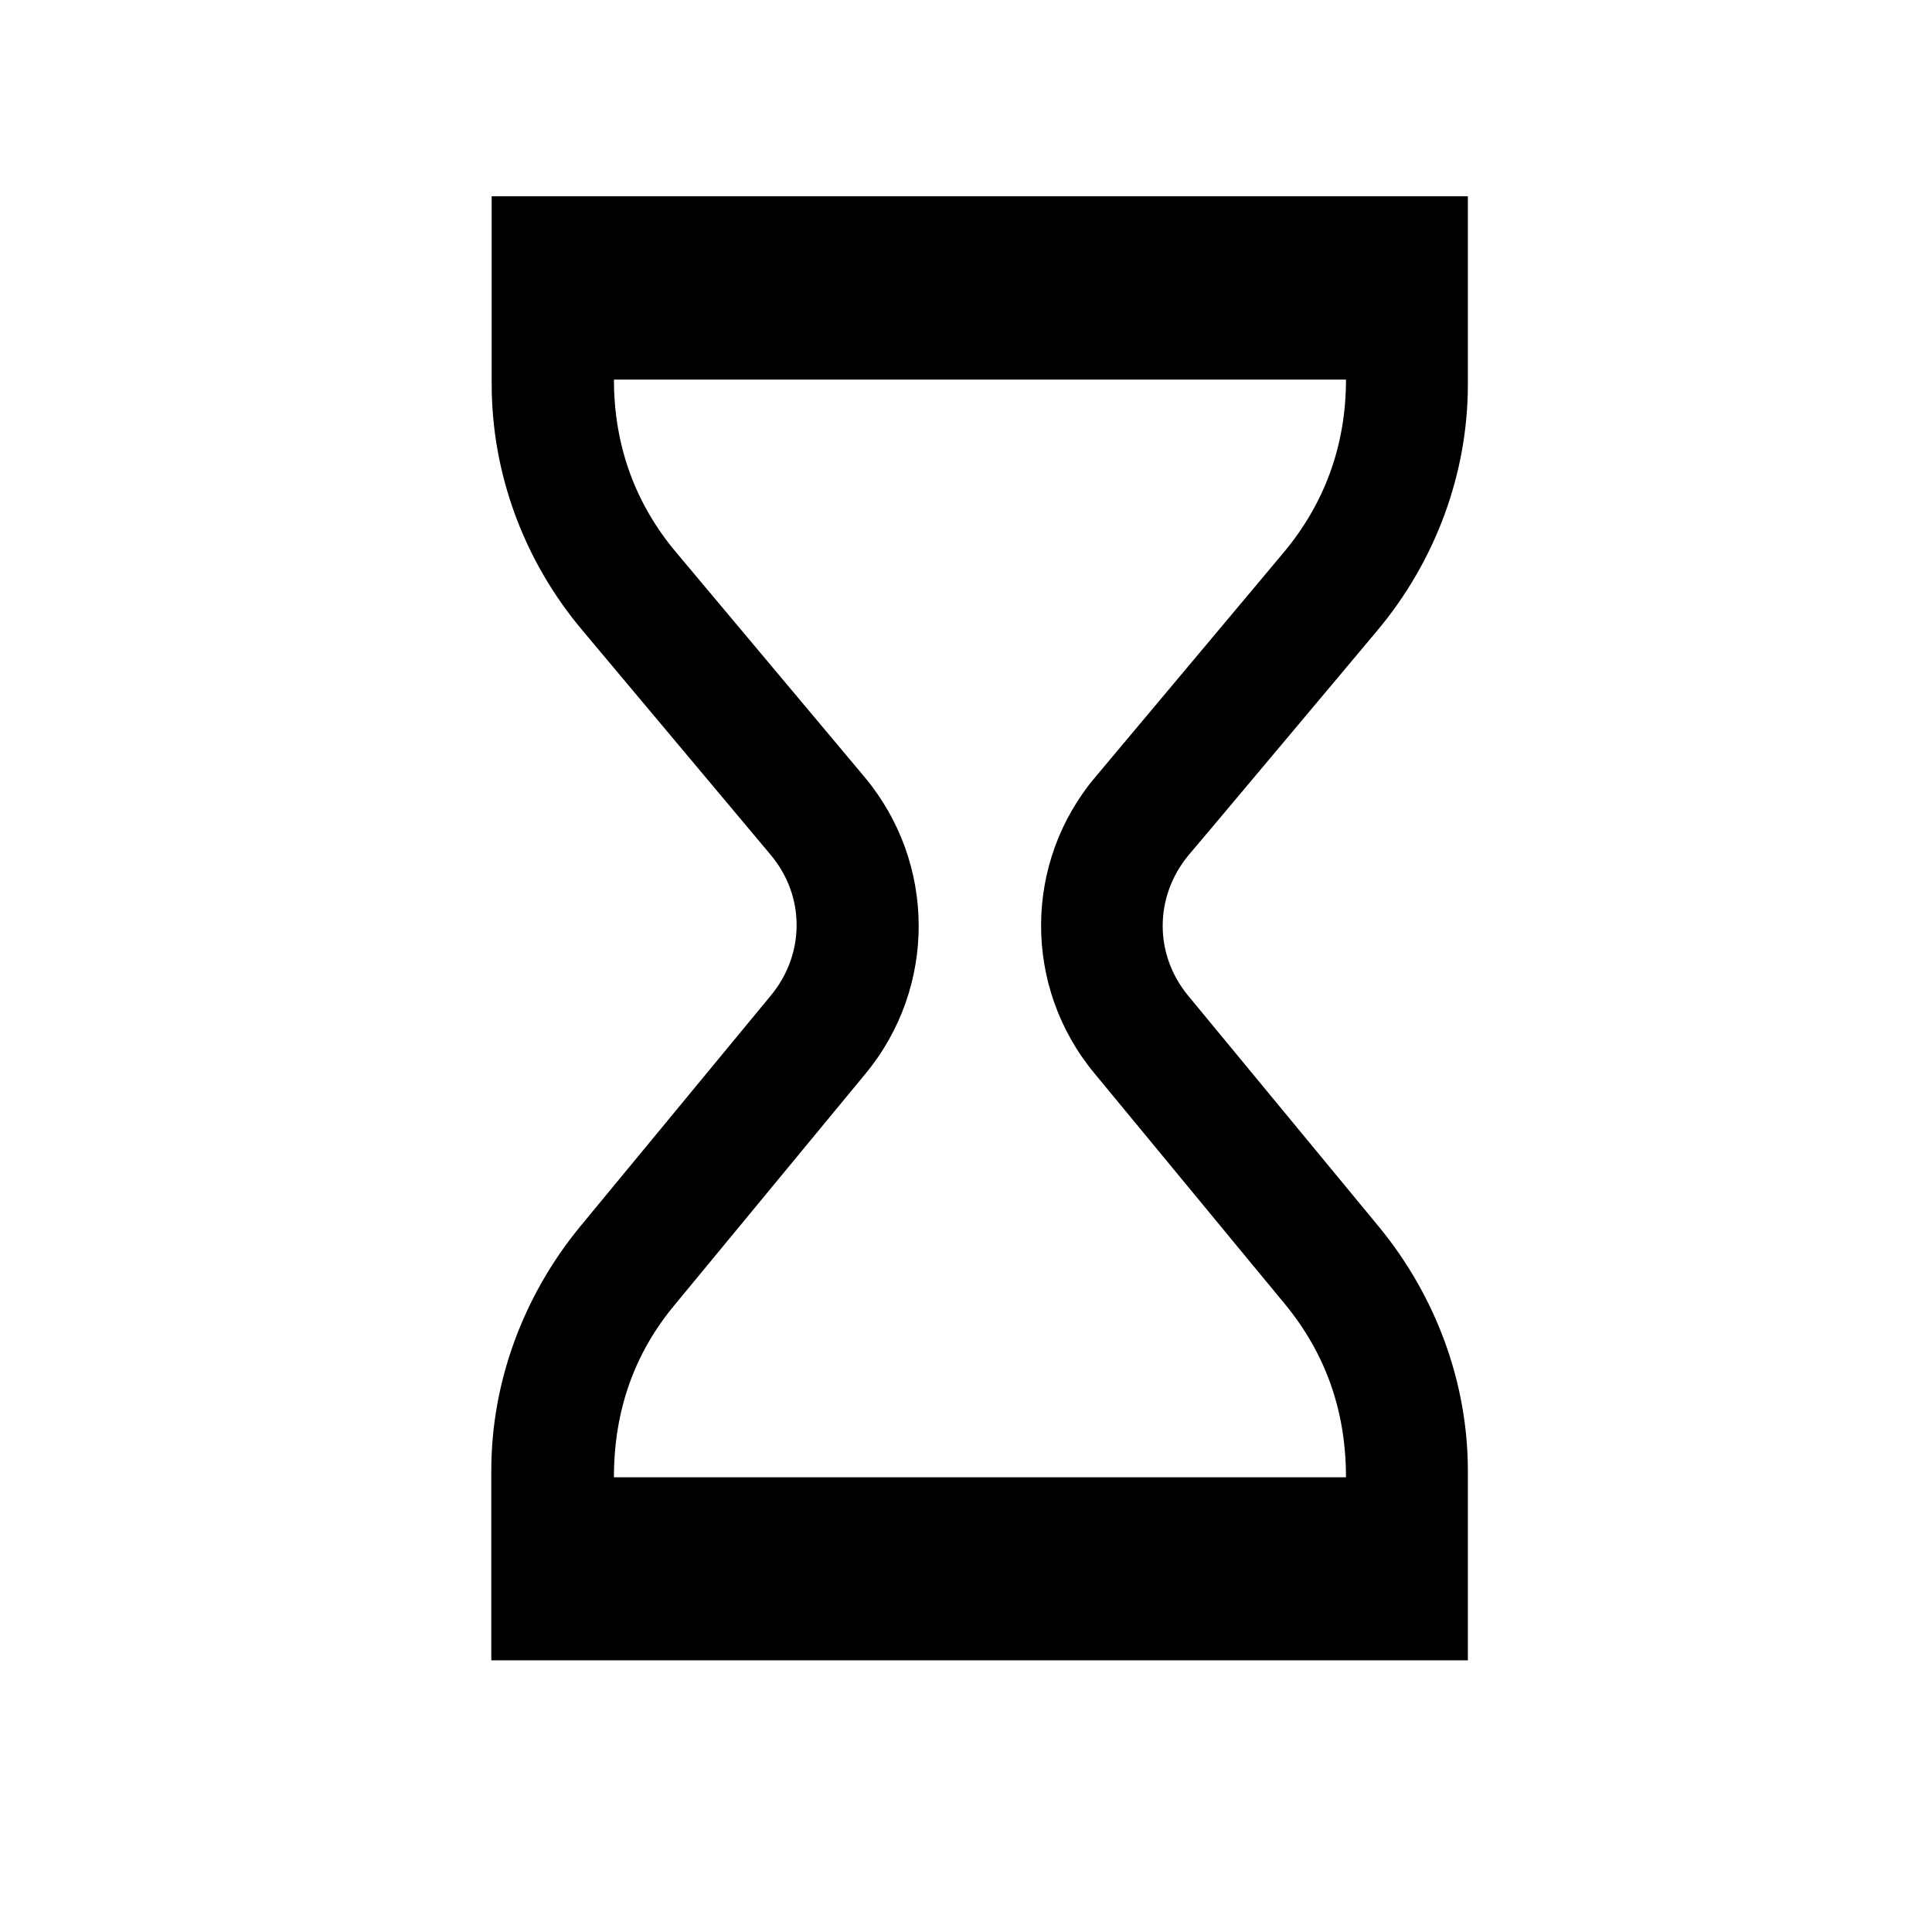 <svg xmlns="http://www.w3.org/2000/svg" viewBox="0 0 512 512">
  <path fill="currentColor" d="M365 167.1c15.5-18.5 24-41.7 24-65.2V52H130.3v49.8c0 23.6 8.5 46.8 24 65.2l49.9 59.5c9.2 10.9 9.2 26.3.1 37.3l-50.6 61.3c-15.1 18.4-23.5 41.3-23.5 64.6V440H389v-50.2c0-23.3-8.4-46.2-23.5-64.6l-50.6-61.3c-9.1-11-9-26.3.1-37.3.1 0 50-59.5 50-59.5zm-75 117.3l50.6 61.3c10.5 12.8 16.1 27.9 16.1 45.8h-194c0-17.8 5.5-33 16.1-45.7l50.6-61.3c18.9-22.9 18.7-55.9-.3-78.6l-49.9-59.5c-10.7-12.7-16.5-28.1-16.5-45.8h194c0 17.8-5.9 33.1-16.5 45.8l-49.9 59.5c-19.1 22.6-19.2 55.7-.3 78.5z"/>
</svg>
